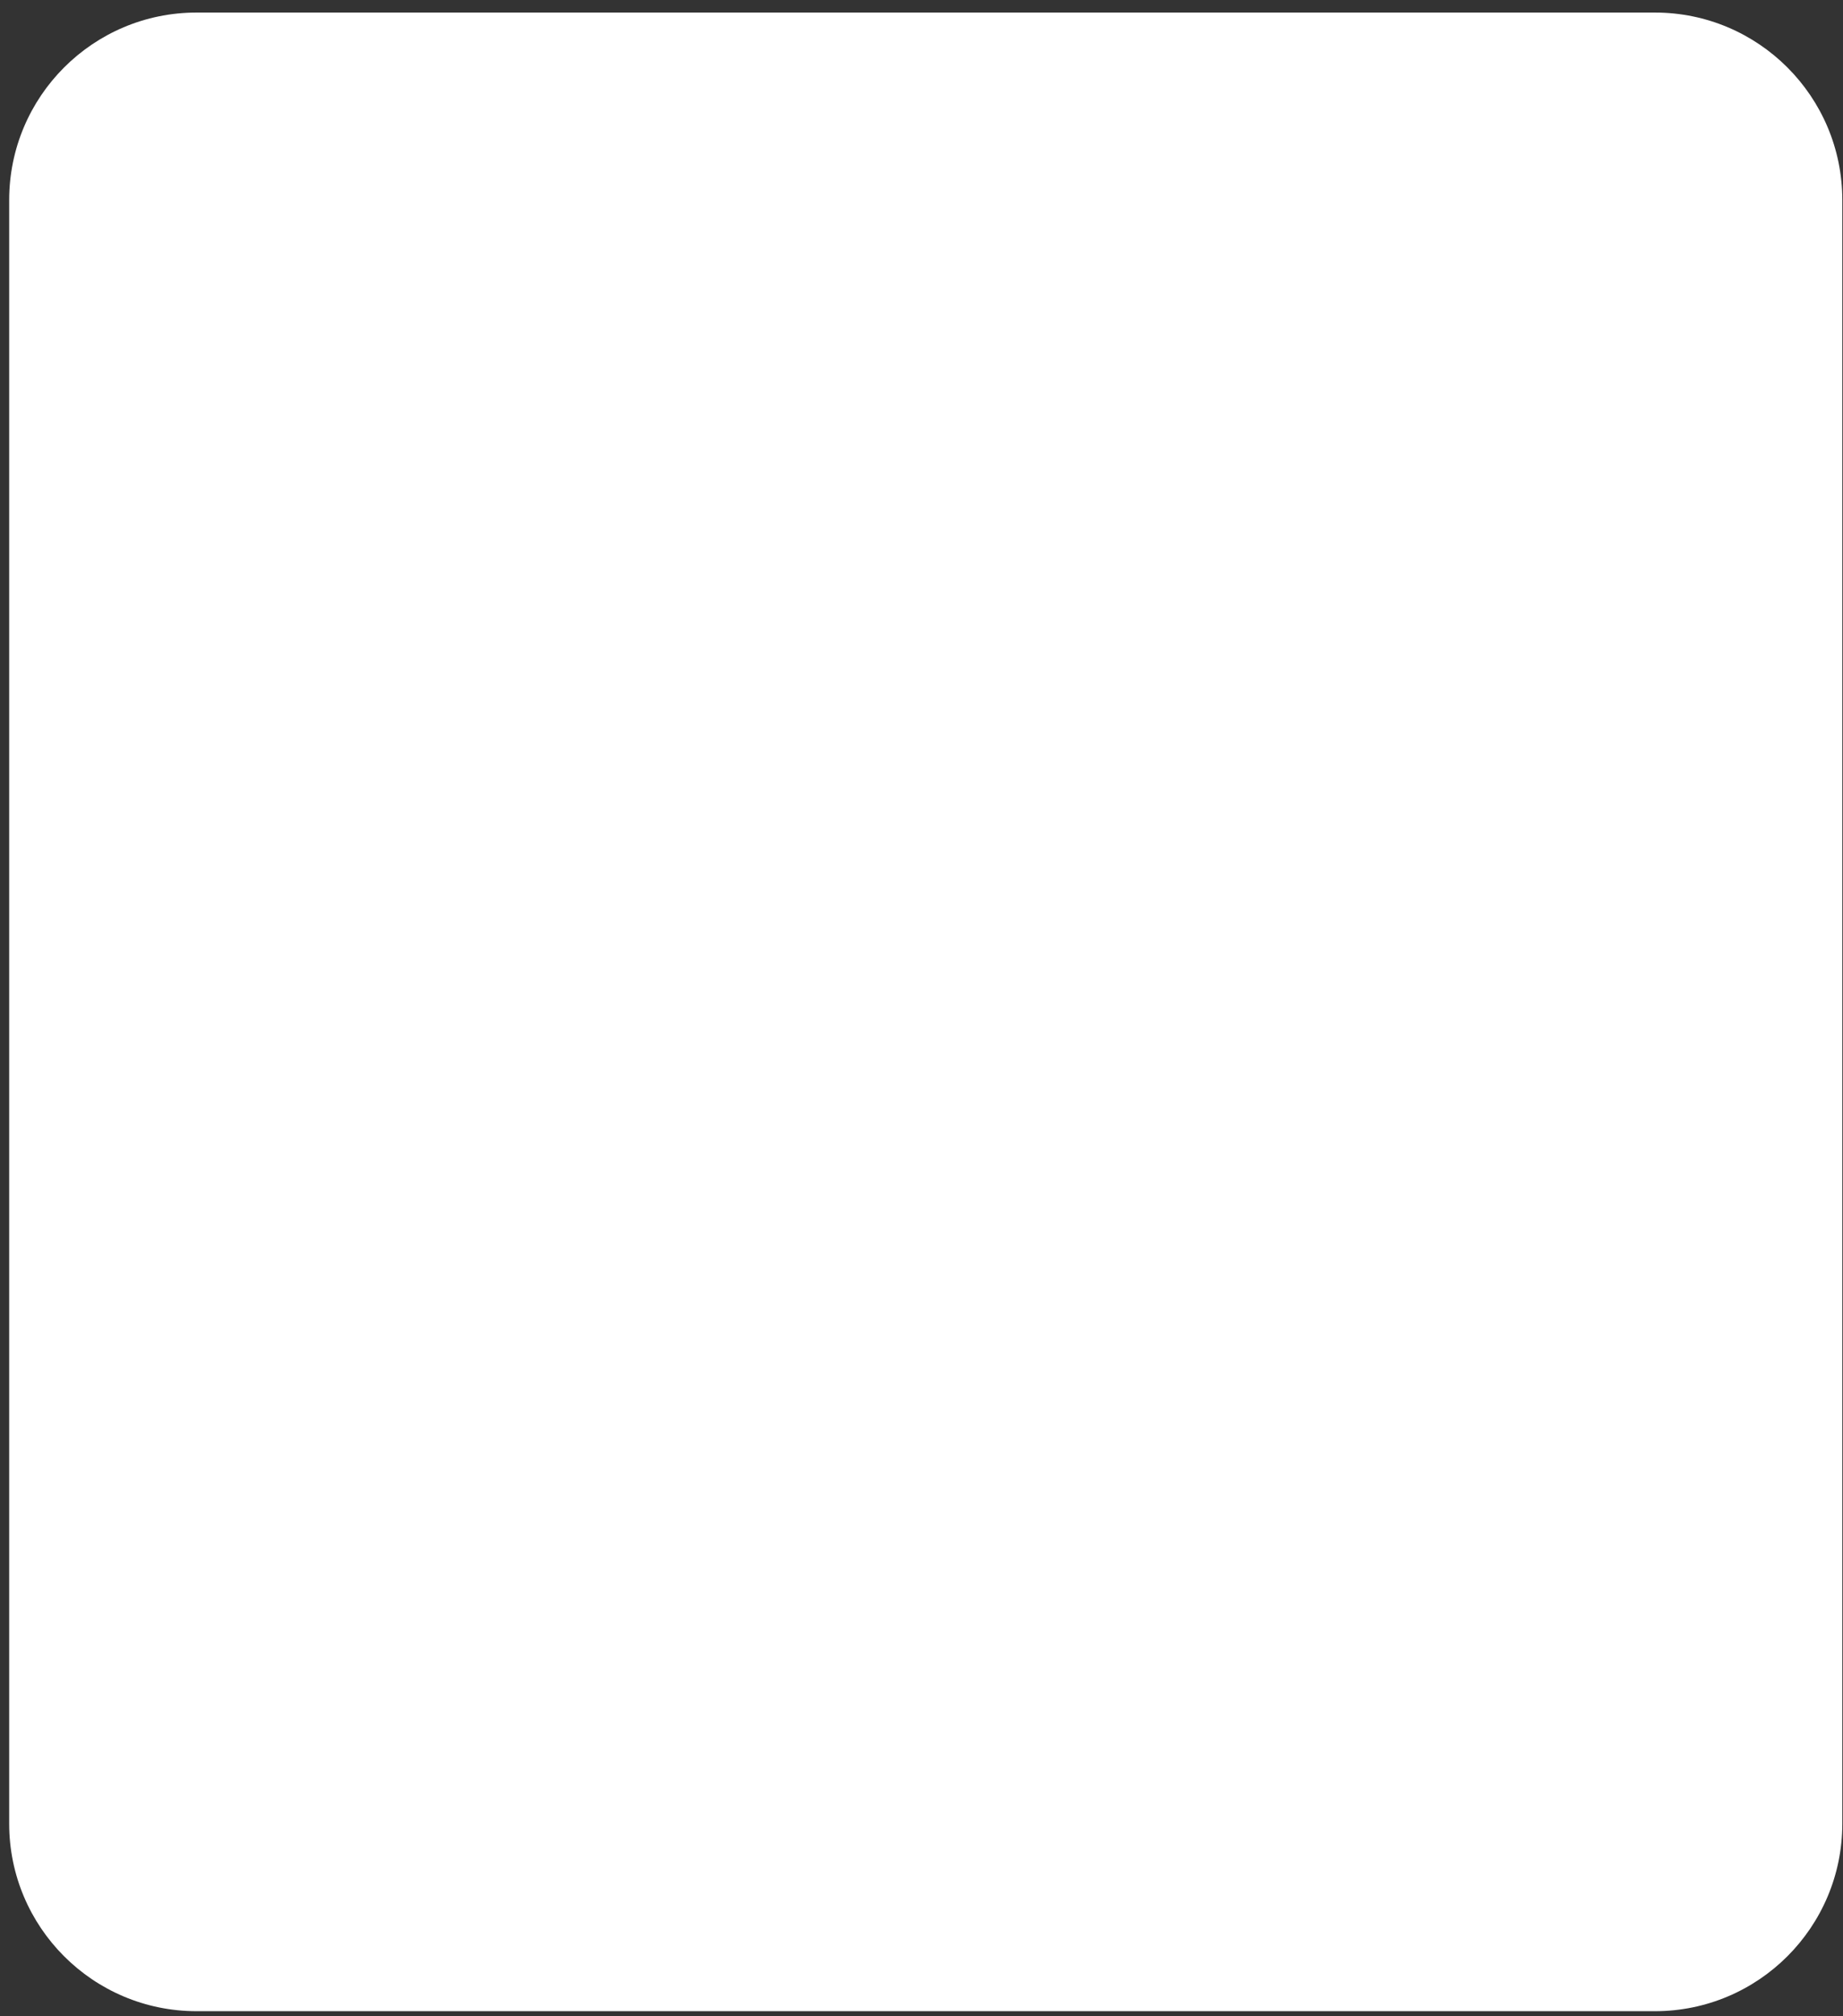 <svg width="118" height="129" viewBox="0 0 118 129" fill="none" xmlns="http://www.w3.org/2000/svg">
<rect x="0" y="0" width="118" height="129" fill="#333333" stroke="none"/>
<path d="M0.588 12.803C0.588 6.175 5.96 0.803 12.588 0.803H105.956C112.583 0.803 117.956 6.175 117.956 12.803V116.69C117.956 123.317 112.583 128.69 105.956 128.69H12.588C5.96 128.69 0.588 123.317 0.588 116.69V12.803Z" fill="white"/>
</svg>
